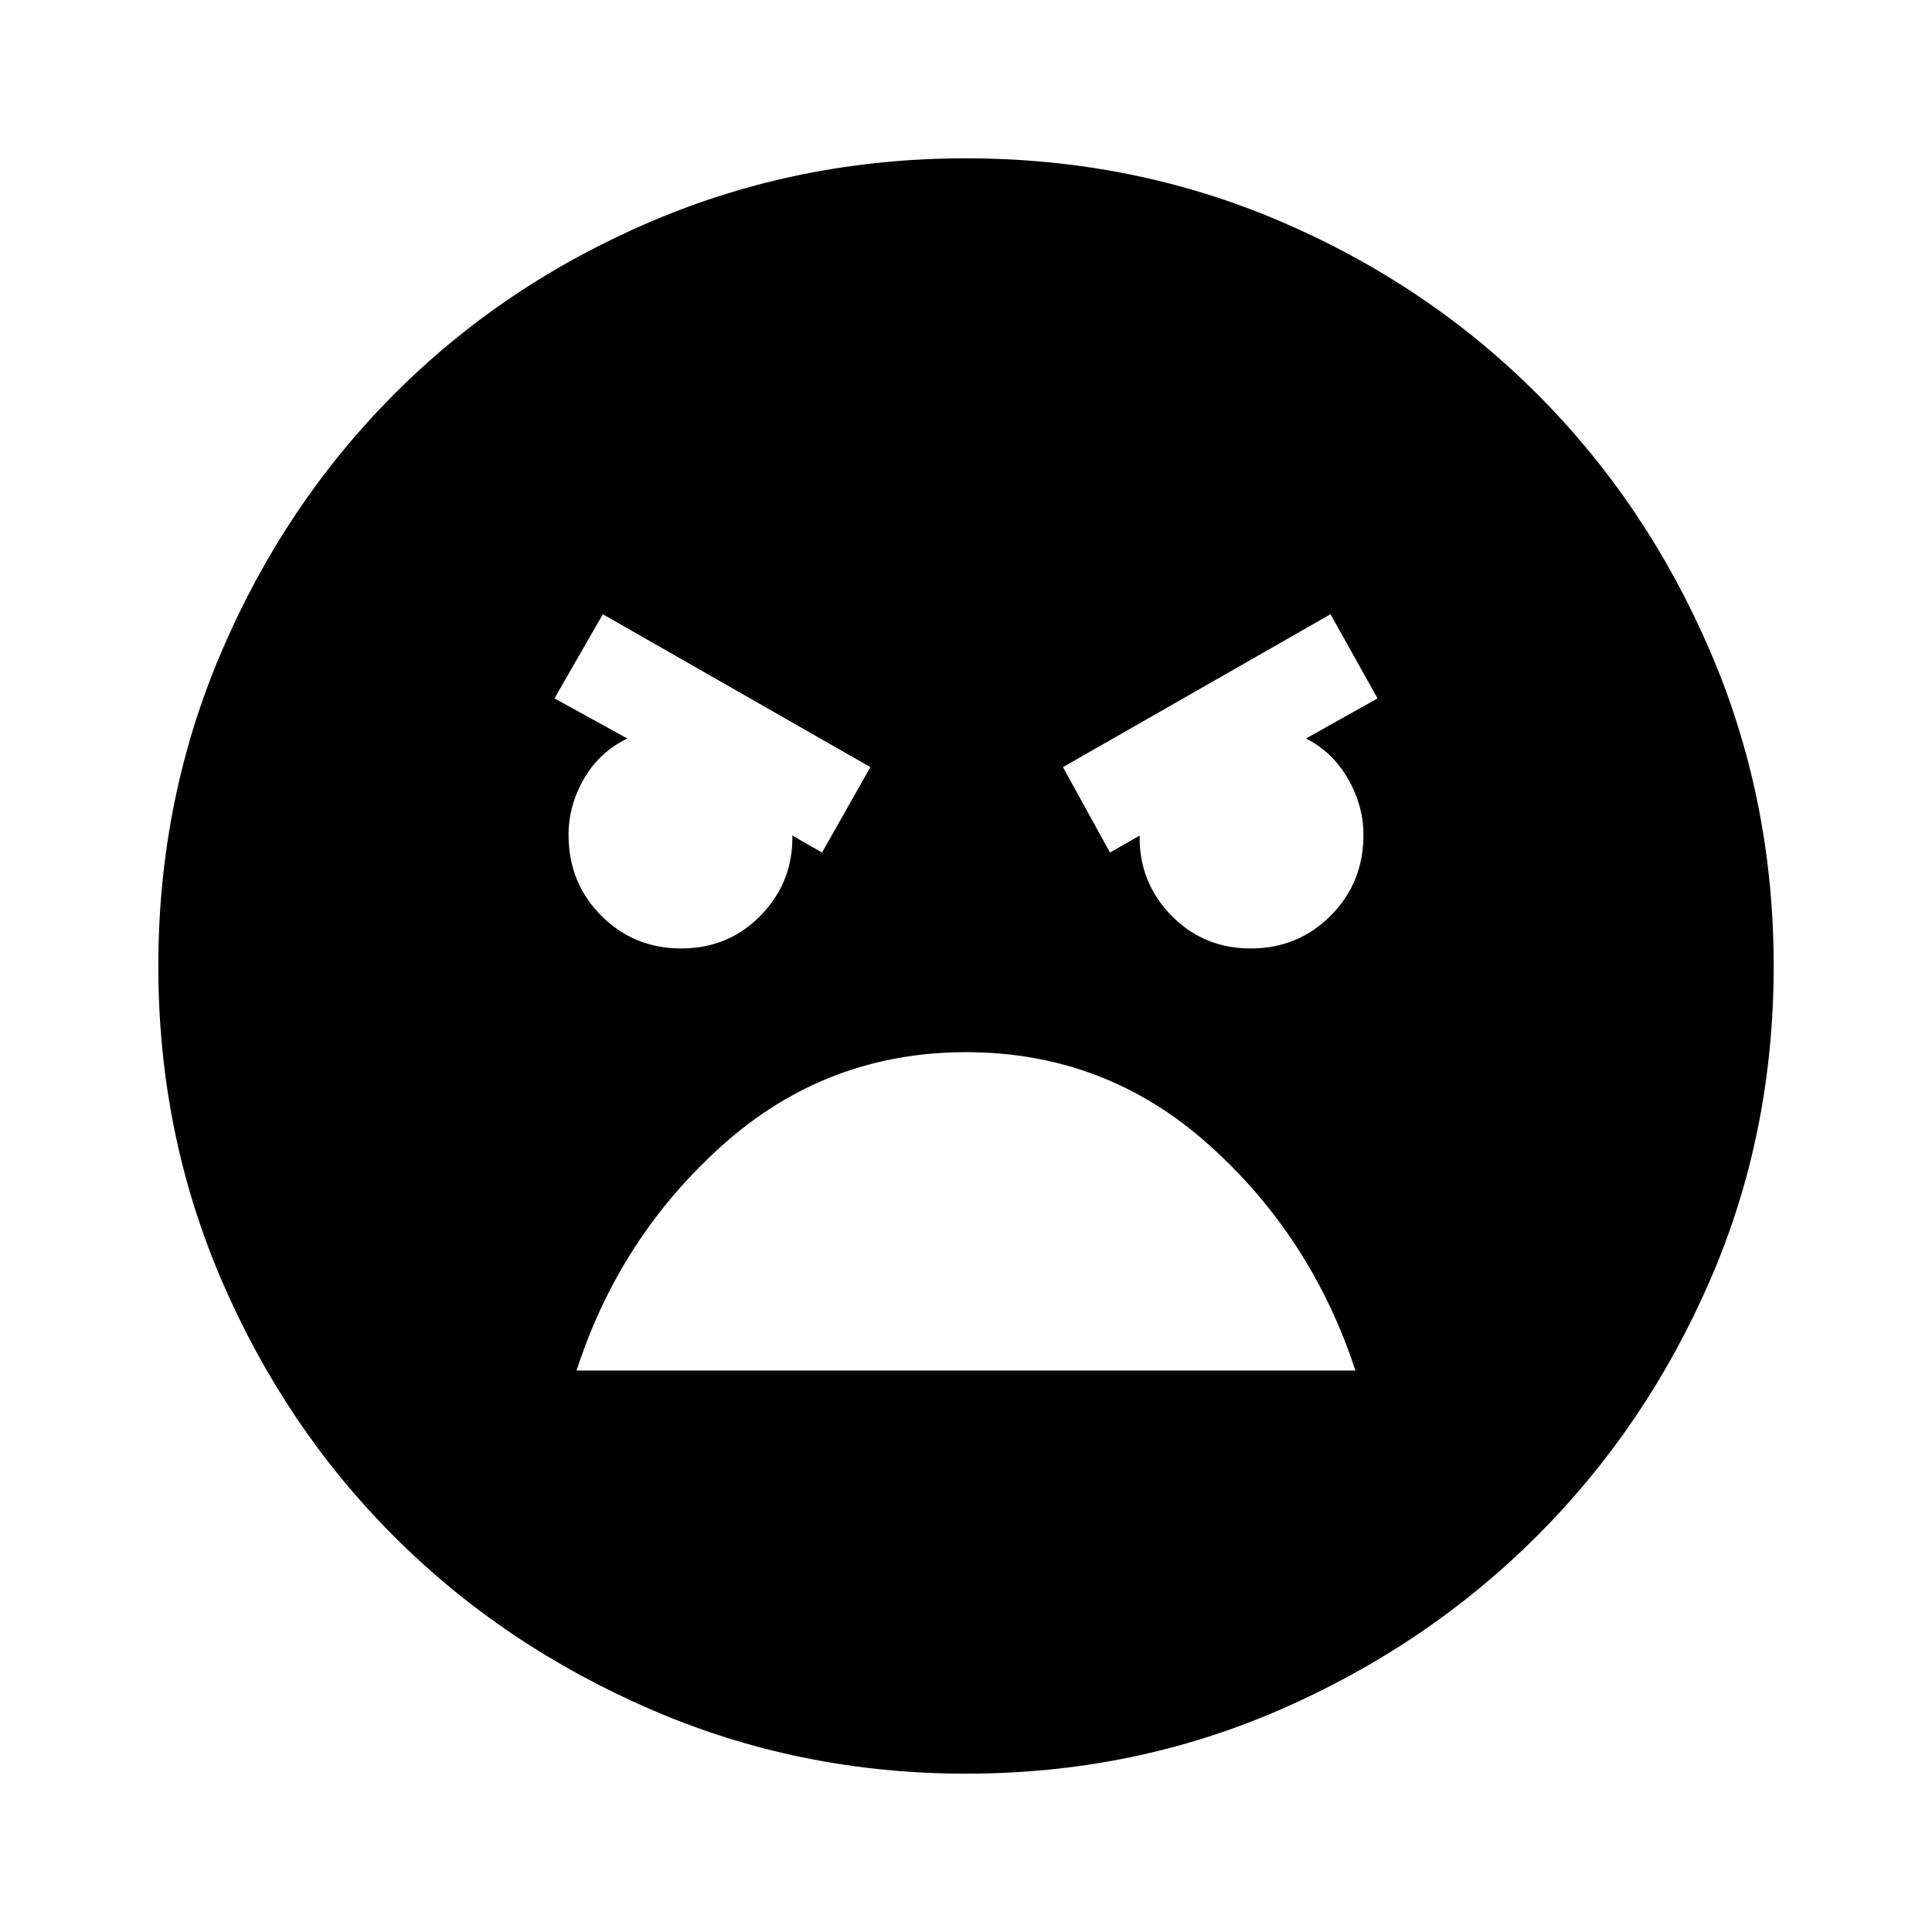 <svg xmlns="http://www.w3.org/2000/svg" height="40" viewBox="0 -960 960 960" width="40"><path d="M480.07-78.67q-82.81 0-156.35-31.77-73.55-31.77-127.85-86.05t-85.75-127.33q-31.45-73.05-31.45-156.11 0-83.07 31.5-156.5 31.5-73.44 85.87-127.9 54.38-54.47 127.79-85.74 73.41-31.26 156.1-31.26 83.06 0 156.15 31.25t127.57 85.71q54.48 54.46 86.08 127.88 31.6 73.42 31.6 156.51 0 83.34-31.58 156.08-31.59 72.74-86.04 127.14-54.44 54.4-127.51 86.25-73.07 31.84-156.13 31.84Zm71.47-457.71 14.74-8.44q-.36 23.18 15.66 39.64t39.55 16.46q23.55 0 39.77-16.34 16.23-16.34 16.23-40.06 0-14.42-7.62-27.78-7.61-13.36-20.92-20.15l35.54-19.92-23.36-41.82-132.95 75.97 23.36 42.44Zm-143.08 0 24.03-42.44-132.95-75.97-24.03 41.82 36.21 19.92q-13.98 6.79-21.59 20.07-7.62 13.28-7.62 27.78 0 23.87 16.23 40.17 16.22 16.31 39.77 16.31 23.53 0 39.55-16.46 16.02-16.46 15.66-39.64l14.74 8.44Zm71.62 99.2q-69.26 0-120.69 45.87-51.44 45.87-72.9 112.33h387.02q-21.87-66.71-73.14-112.46-51.28-45.74-120.29-45.74Z"/></svg>
